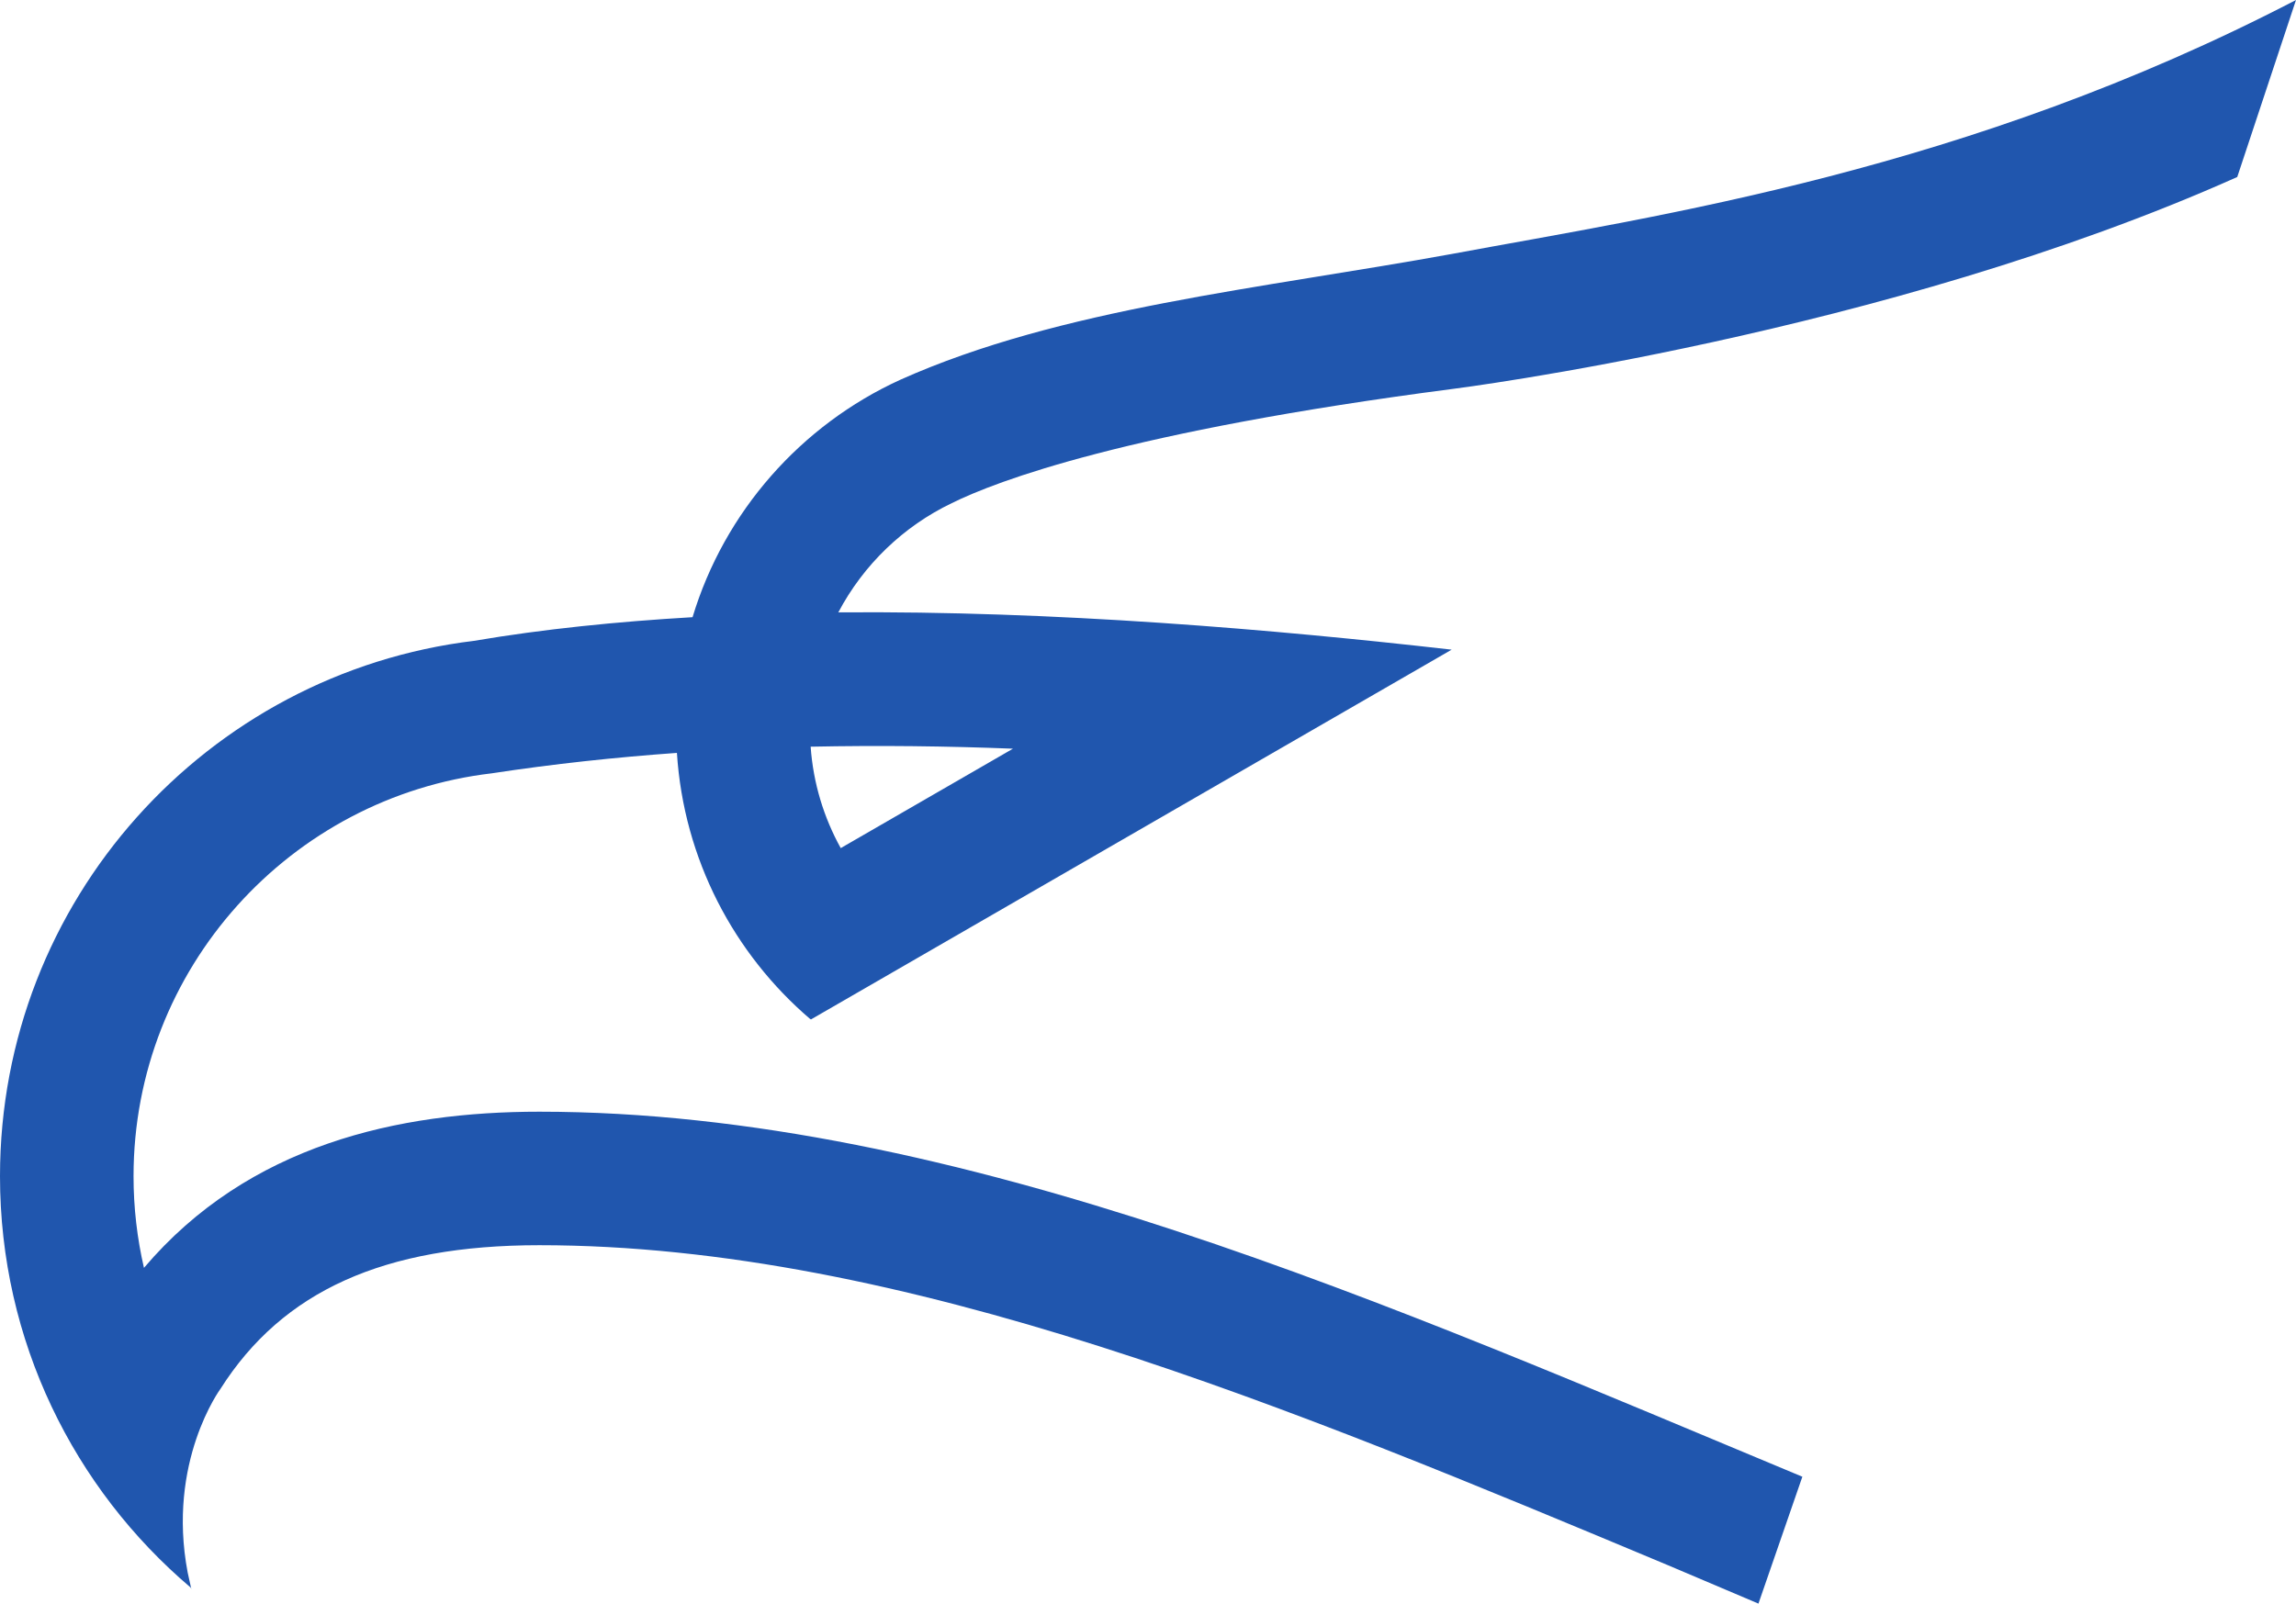 <?xml version="1.0" encoding="utf-8"?>
<!-- Generator: Adobe Illustrator 25.4.1, SVG Export Plug-In . SVG Version: 6.00 Build 0)  -->
<svg version="1.1" id="Layer_1" xmlns="http://www.w3.org/2000/svg" xmlns:xlink="http://www.w3.org/1999/xlink" x="0px" y="0px"
	 viewBox="0 0 114.51 80" style="enable-background:new 0 0 114.51 80;" xml:space="preserve">
<style type="text/css">
	.st0{fill:#2056AE;}
</style>
<path id="path2523" class="st0" d="M41.93,42.31c-0.84-1.52-1.37-3.23-1.5-5.06c3.42-0.07,6.79-0.03,10.09,0.1L41.93,42.31z
	 M47.47,25.1c2.22-1.1,8.76-3.59,25-5.7c0,0,21.54-2.71,39.11-10.57L114.51,0C98.07,8.54,82.74,10.75,72.46,12.66
	c-9.6,1.75-19.55,2.7-27.57,6.29c-4.94,2.26-8.76,6.57-10.35,11.84c-3.76,0.22-7.43,0.59-10.9,1.18h0C10.32,33.58,0,44.92,0,58.68
	C0,66.9,3.69,74.26,9.51,79.2l0.04,0.09h0c-0.01-0.02-0.01-0.05-0.02-0.07c0,0,0,0,0,0l-0.17-0.77c-1.05-5.53,1.64-9.17,1.64-9.17
	c3.1-4.88,8.15-7.16,15.9-7.16c18.15,0,37.54,8.12,56.3,15.97l4.5,1.91l2.19-6.33c-20.29-8.45-42.1-18.21-62.99-18.21
	c-7.03,0-14.5,1.64-19.72,7.79c-0.34-1.47-0.52-3-0.52-4.57c0-10.36,7.82-18.92,17.86-20.1l0,0c3.08-0.47,6.17-0.8,9.24-1.02
	c0.34,5.31,2.85,10.03,6.65,13.28l0.01-0.01l0.02,0.03l31.96-18.45c-8.79-1-19.78-1.95-30.59-1.86
	C43.06,28.18,45.05,26.26,47.47,25.1"/>
</svg>
